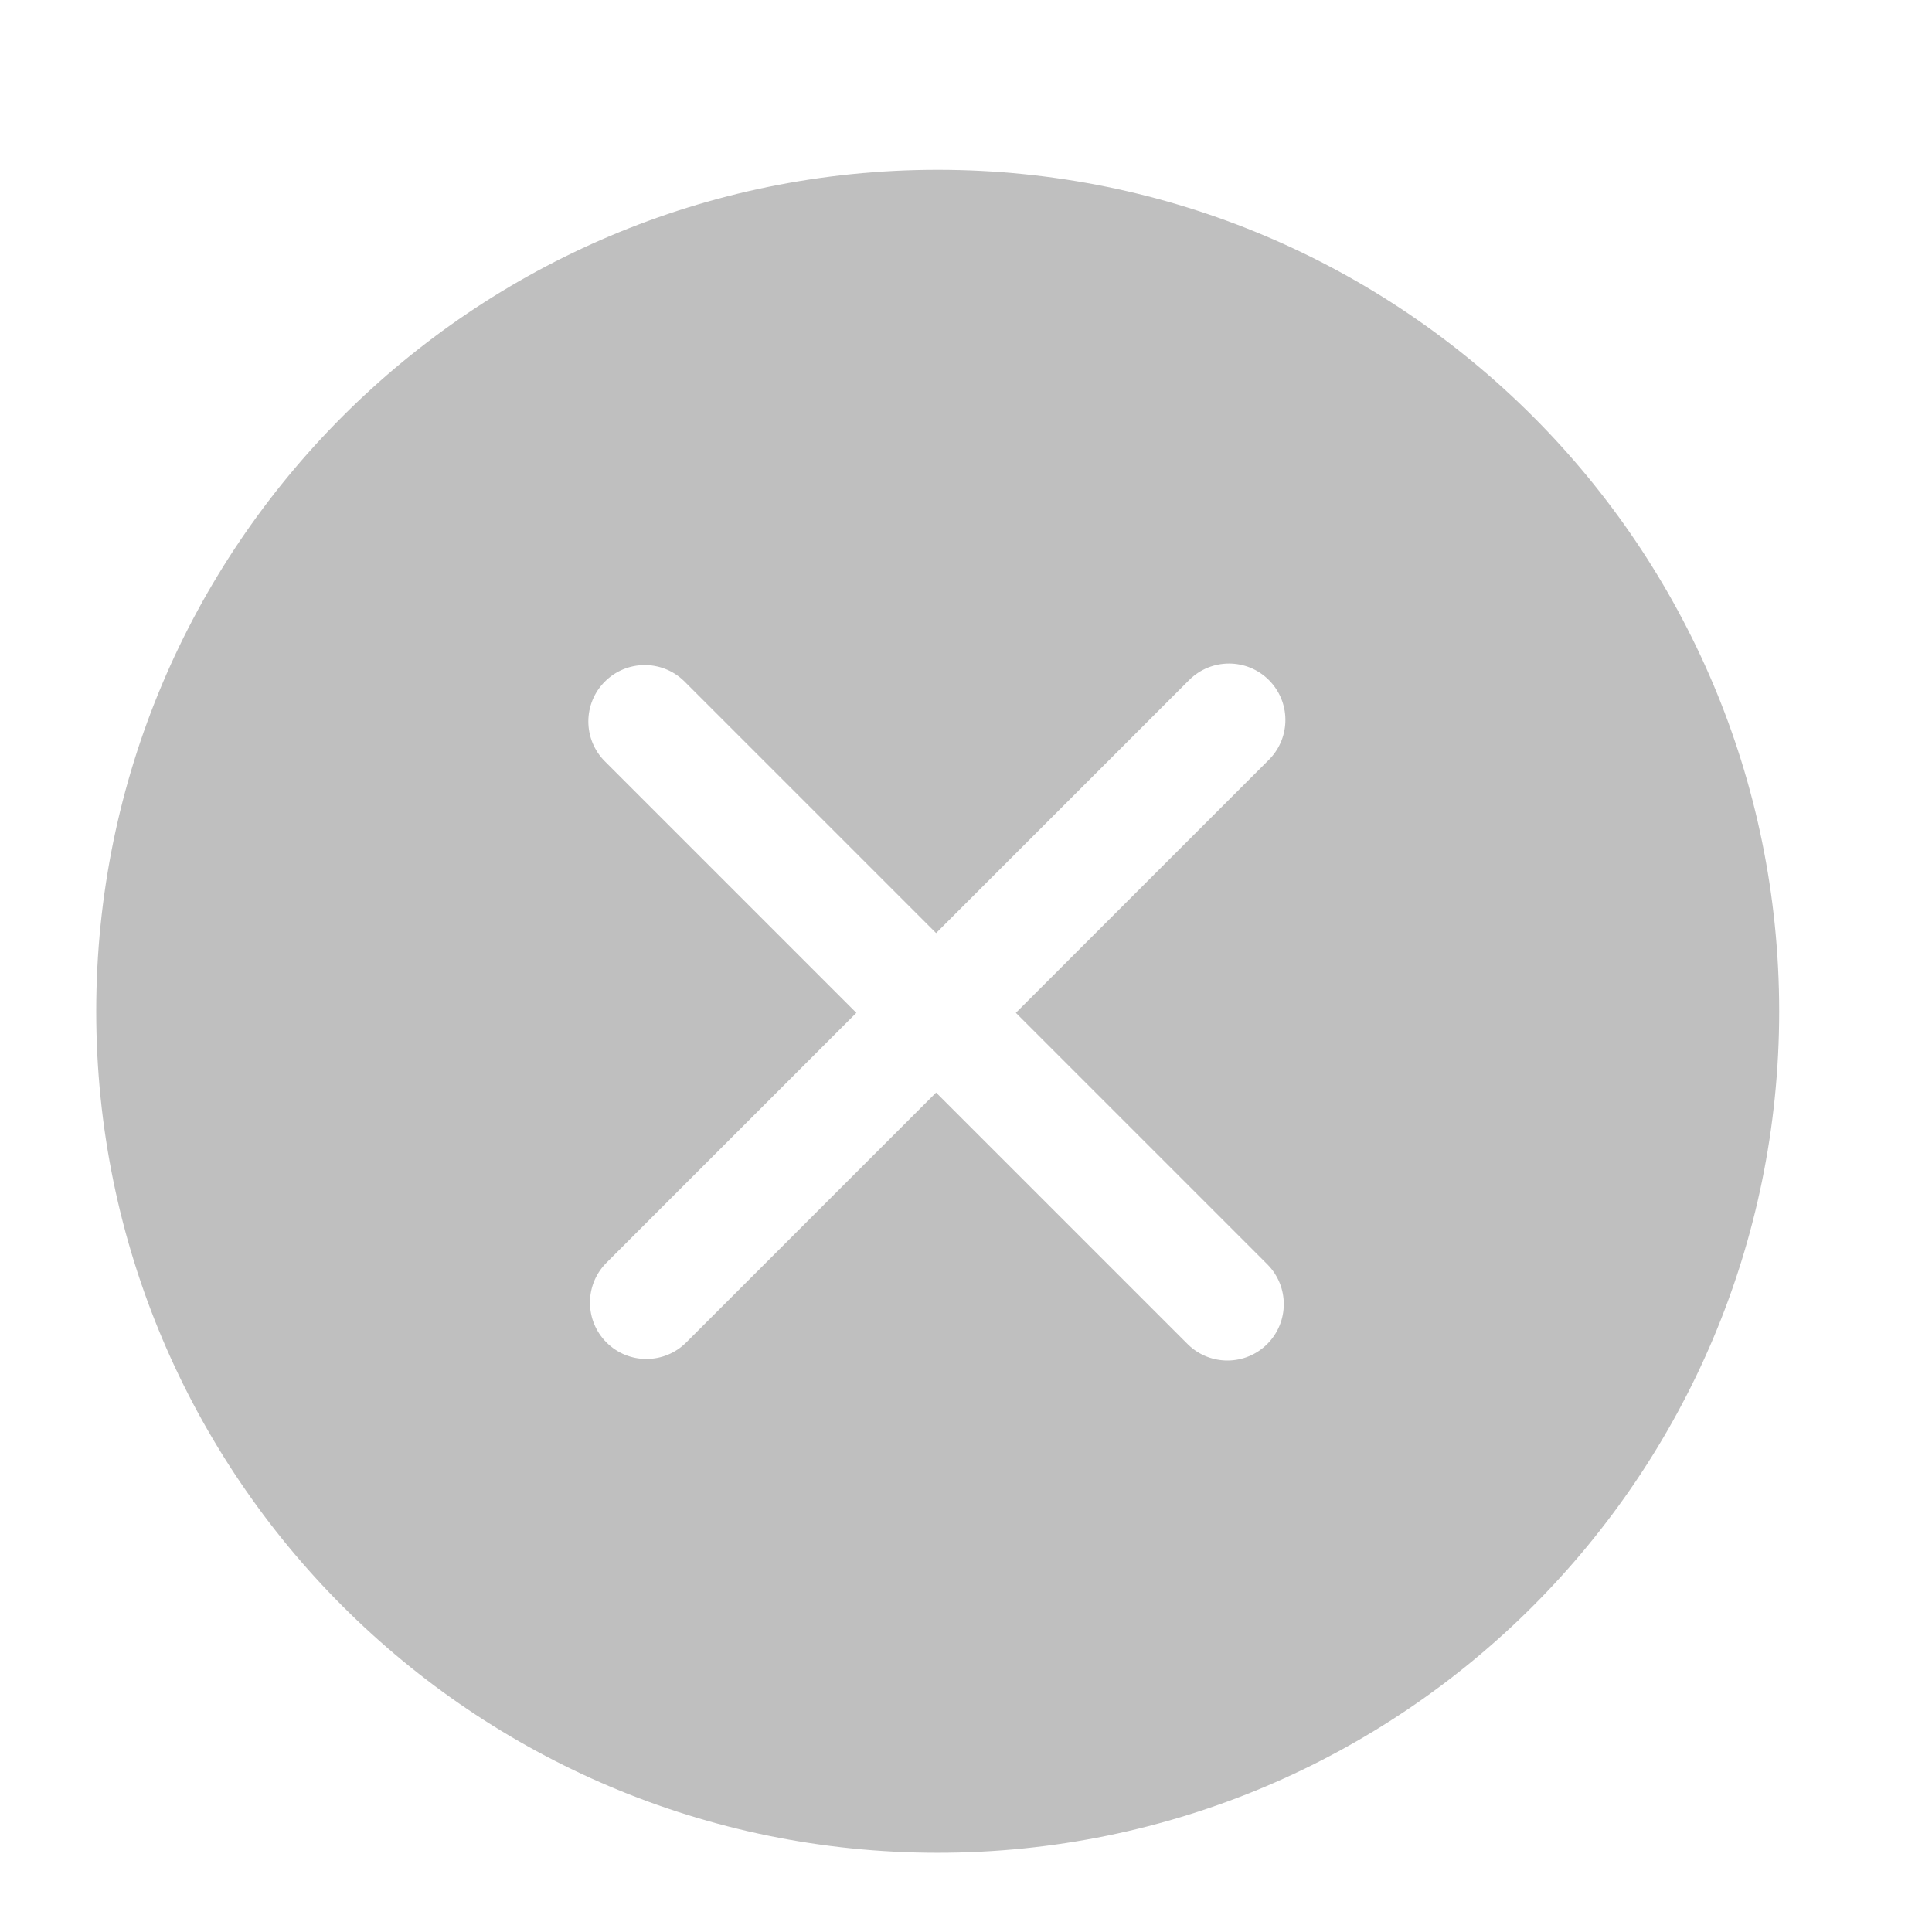 <?xml version="1.0" standalone="no"?><!DOCTYPE svg PUBLIC "-//W3C//DTD SVG 1.1//EN" "http://www.w3.org/Graphics/SVG/1.1/DTD/svg11.dtd"><svg t="1635408730854" class="icon" viewBox="0 0 1024 1024" version="1.1" xmlns="http://www.w3.org/2000/svg" p-id="6040" xmlns:xlink="http://www.w3.org/1999/xlink" width="128" height="128"><defs><style type="text/css"></style></defs><path d="M497 90c246.319 0 446 199.681 446 446S743.319 982 497 982 51 782.319 51 536 250.681 90 497 90z m175.534 270.444c-11.672-11.671-30.595-11.671-42.266 0L496.156 494.556l-133.302-133.3-0.505-0.492c-11.706-11.176-30.257-11.012-41.761 0.493-11.672 11.671-11.672 30.595 0 42.266L453.89 536.822l-132.44 132.44-0.494 0.505c-11.176 11.706-11.012 30.257 0.493 41.762 11.672 11.671 30.595 11.671 42.266 0l132.44-132.441 133.258 133.26 0.505 0.494c11.706 11.176 30.256 11.011 41.761-0.494 11.672-11.671 11.672-30.594 0-42.266l-133.257-133.26L672.534 402.71l0.493-0.504c11.176-11.706 11.011-30.257-0.493-41.762z" fill="#bfbfbf" p-id="6041"></path></svg>